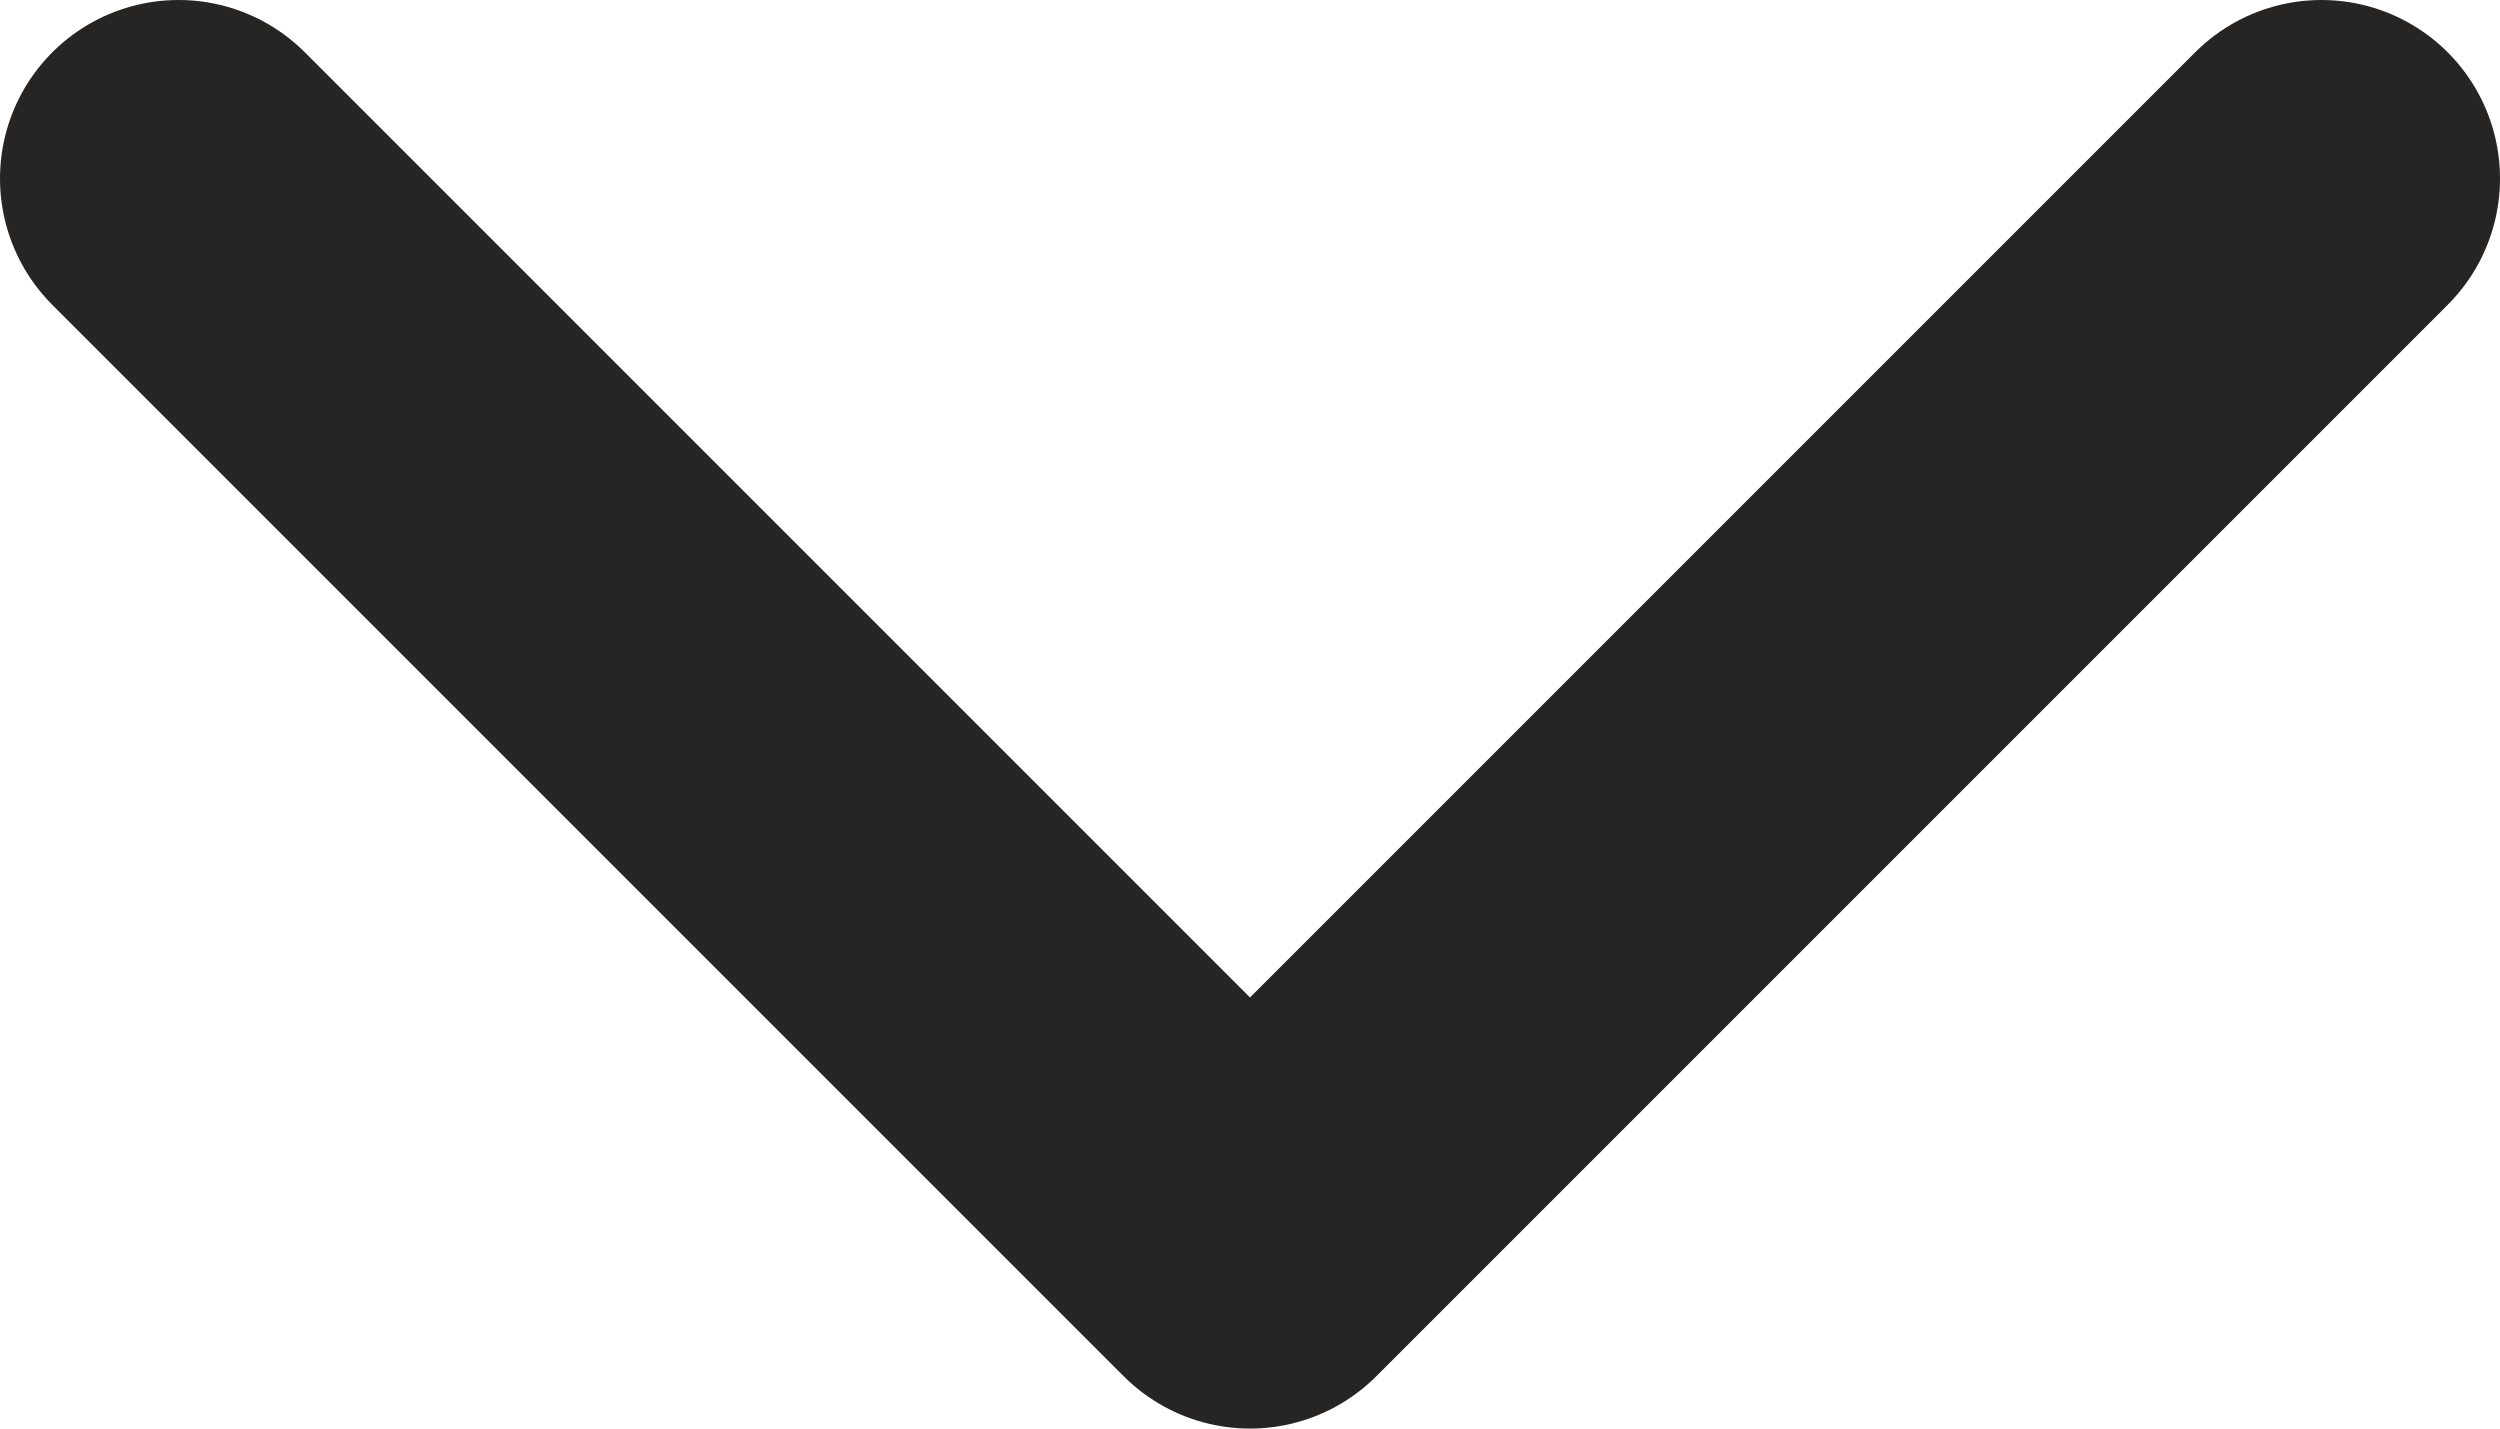 <svg width="14" height="8" viewBox="0 0 14 8" fill="none" xmlns="http://www.w3.org/2000/svg">
<path d="M1 1L7 7L13 1" stroke="#262523" stroke-width="2" stroke-linecap="round" stroke-linejoin="round"/>
</svg>
